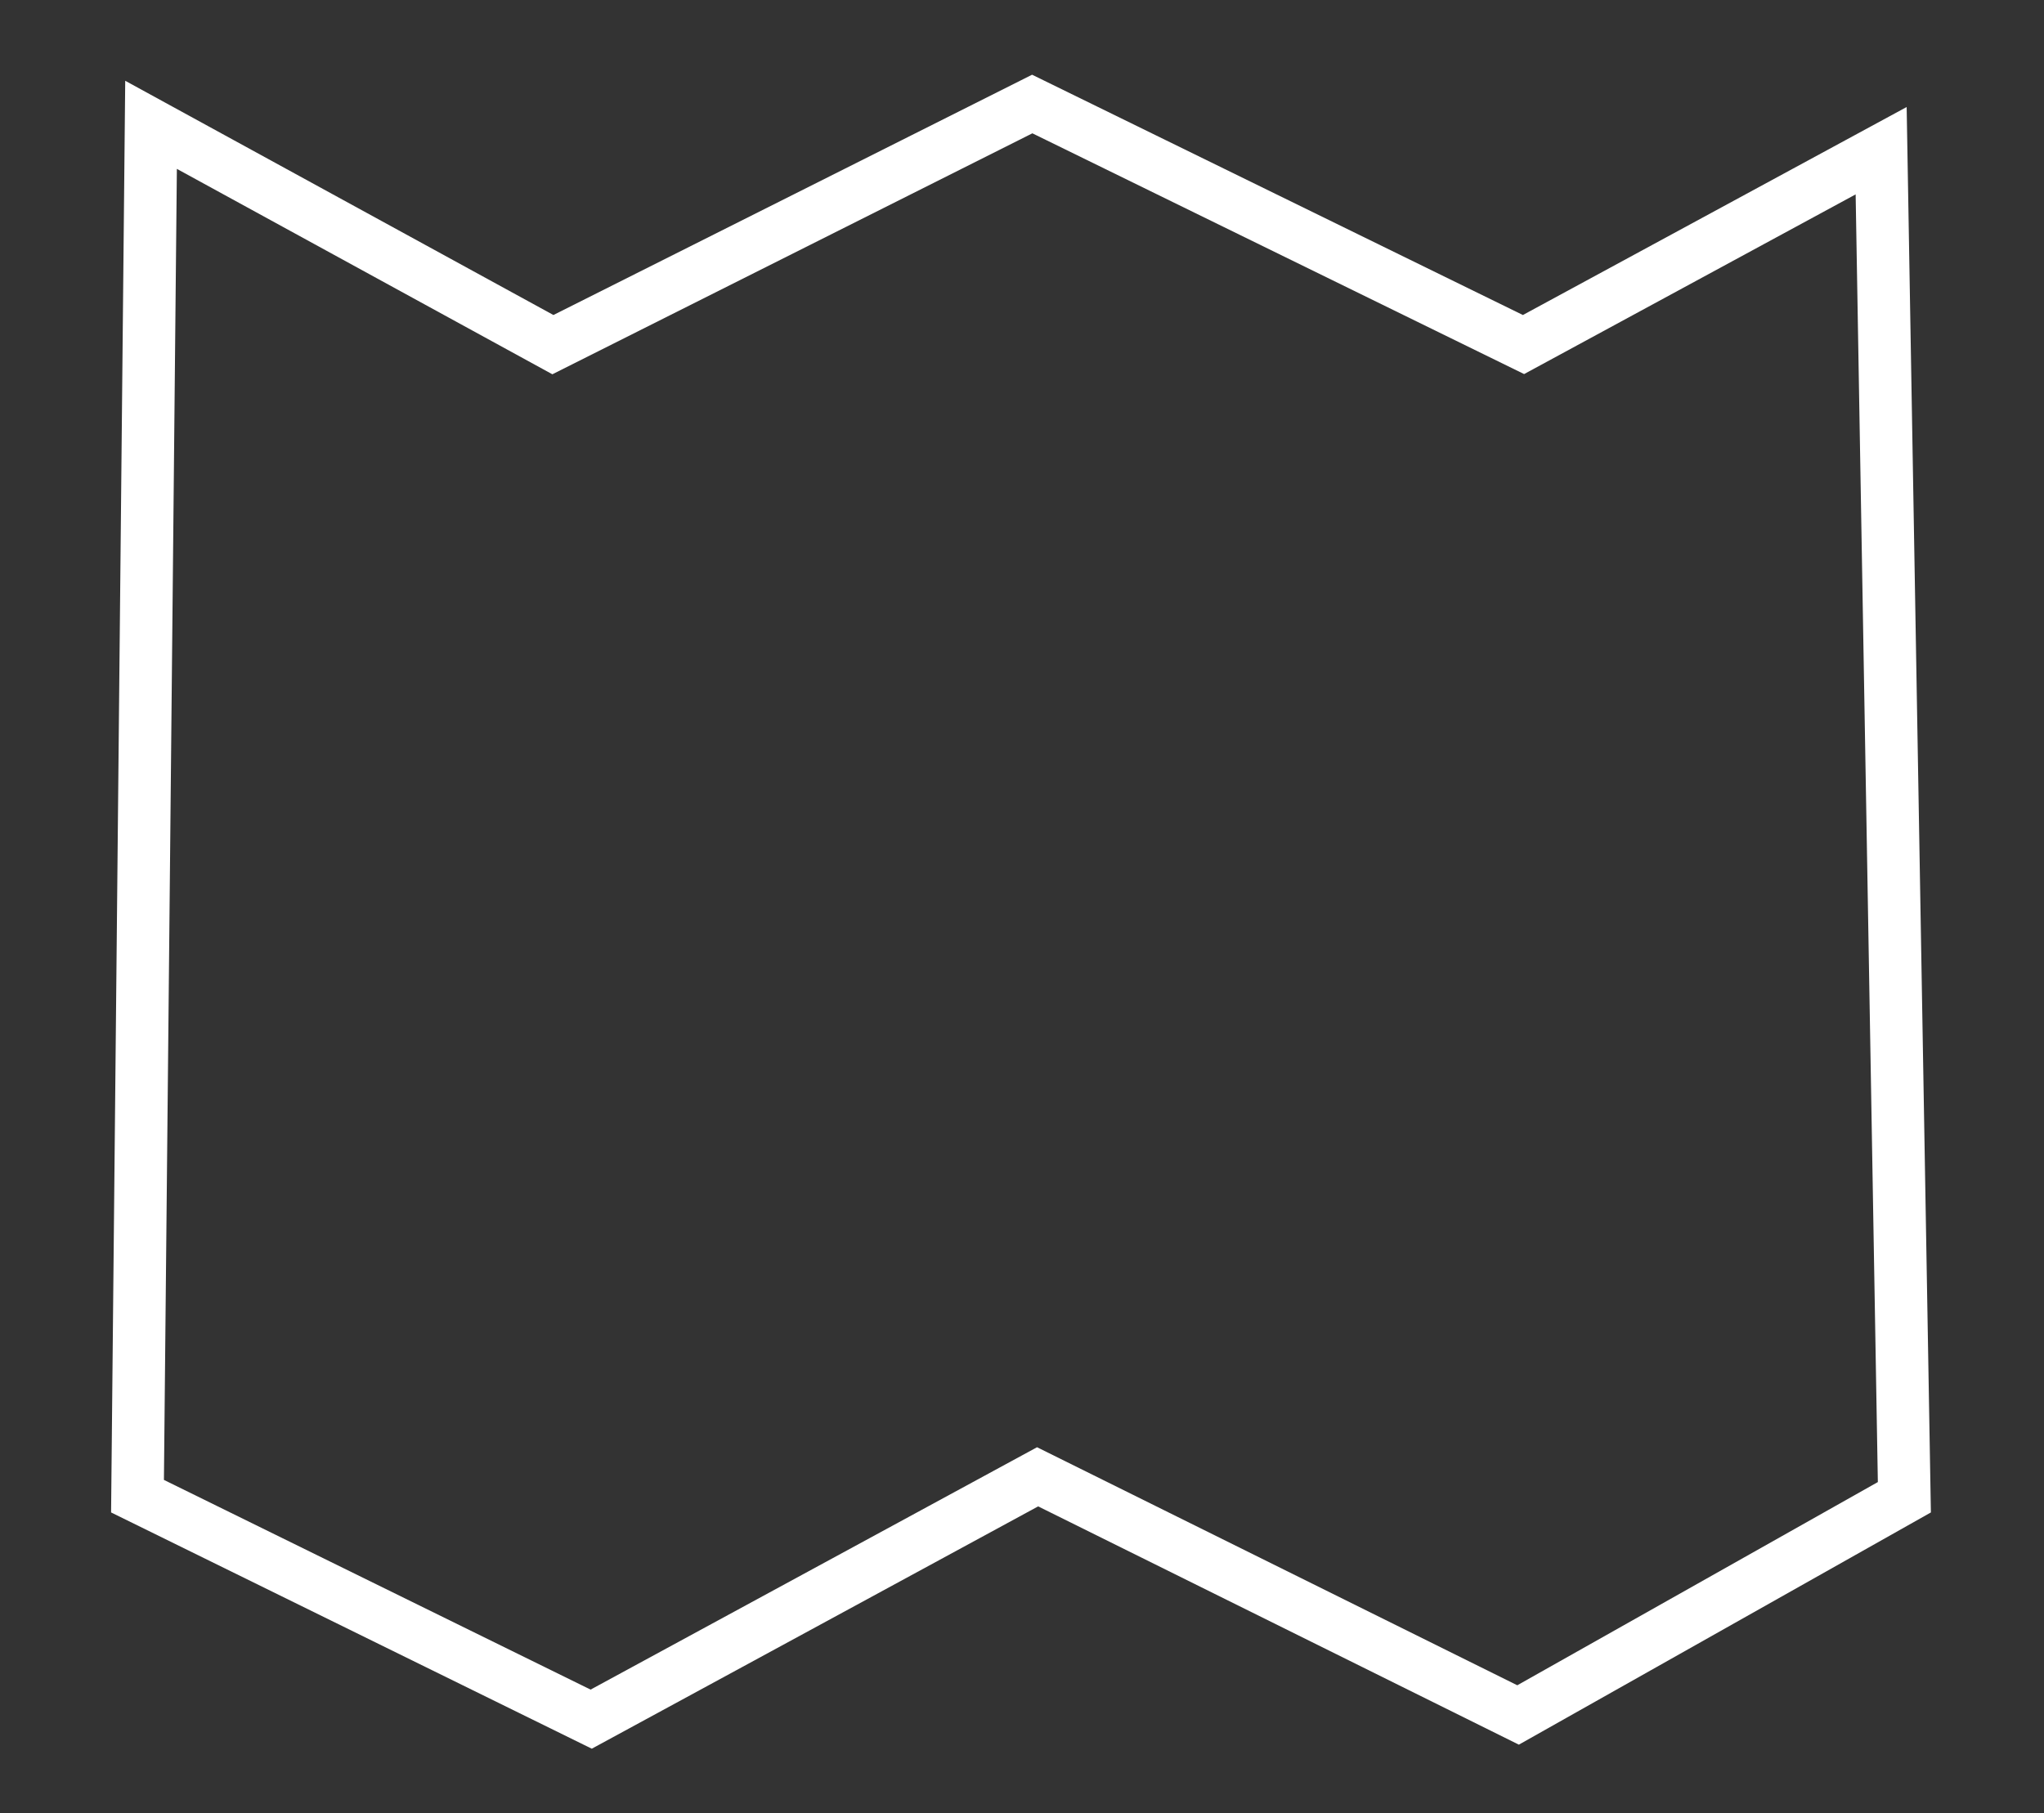 <?xml version="1.0" encoding="utf-8"?>
<svg width="506px" height="449px" viewBox="0 0 506 449" version="1.1" xmlns:xlink="http://www.w3.org/1999/xlink" xmlns="http://www.w3.org/2000/svg">
  <rect x="0" y="0" width="506" height="449" fill="#333333" stroke="none"/>
  <defs>
    <path d="M0 0L506 0L506 449L0 449L0 0Z" id="path_1" />
    <path d="M31 20L137 78L255.5 18.5L377 78L472 26.5L478 374.5L376 432L257 373L146.5 433L27.5 374.5L31 20Z" id="path_2" />
    <path d="M0 13.969L9.567 27.065" id="path_3" />
    <path d="M25.221 45.4L37.397 59.369" id="path_4" />
    <path d="M60.008 62.861L80.881 62.861" id="path_5" />
    <path d="M99.144 50.639L112.19 42.781" id="path_6" />
    <path d="M132.193 31.431L147.847 20.954" id="path_7" />
    <path d="M166.11 6.985L180.895 0" id="path_8" />
    <path d="M206.986 3.492L224.38 3.492" id="path_9" />
    <path d="M245.252 6.985L263.516 19.208" id="path_10" />
    <path d="M277.431 31.431L290.476 44.527" id="path_11" />
    <path d="M301.782 64.608L305.261 82.942" id="path_12" />
    <path d="M305.261 103.896L305.261 126.596" id="path_13" />
    <path d="M300.042 143.185L294.824 160.646" id="path_14" />
    <path d="M284.388 181.6L270.473 197.315" id="path_15" />
    <path d="M248.731 208.665L233.076 213.031" id="path_16" />
    <path d="M213.074 212.158L195.68 212.158" id="path_17" />
    <path d="M175.677 202.554L153.065 192.077" id="path_18" />
    <path d="M138.28 184.219L120.887 179.854" id="path_19" />
    <path d="M96.535 185.965L81.751 193.823" id="path_20" />
    <path d="M12.176 169.377L66.966 227" id="path_21" />
    <path d="M64.357 167.631L11.306 223.508" id="path_22" />
    <clipPath id="clip_1">
      <use xlink:href="#path_1" />
    </clipPath>
    <clipPath id="clip_2">
      <use xlink:href="#path_2" />
    </clipPath>
    <clipPath id="clip_3">
      <use xlink:href="#path_3" />
    </clipPath>
    <clipPath id="clip_4">
      <use xlink:href="#path_4" />
    </clipPath>
    <clipPath id="clip_5">
      <use xlink:href="#path_5" />
    </clipPath>
    <clipPath id="clip_6">
      <use xlink:href="#path_6" />
    </clipPath>
    <clipPath id="clip_7">
      <use xlink:href="#path_7" />
    </clipPath>
    <clipPath id="clip_8">
      <use xlink:href="#path_8" />
    </clipPath>
    <clipPath id="clip_9">
      <use xlink:href="#path_9" />
    </clipPath>
    <clipPath id="clip_10">
      <use xlink:href="#path_10" />
    </clipPath>
    <clipPath id="clip_11">
      <use xlink:href="#path_11" />
    </clipPath>
    <clipPath id="clip_12">
      <use xlink:href="#path_12" />
    </clipPath>
    <clipPath id="clip_13">
      <use xlink:href="#path_13" />
    </clipPath>
    <clipPath id="clip_14">
      <use xlink:href="#path_14" />
    </clipPath>
    <clipPath id="clip_15">
      <use xlink:href="#path_15" />
    </clipPath>
    <clipPath id="clip_16">
      <use xlink:href="#path_16" />
    </clipPath>
    <clipPath id="clip_17">
      <use xlink:href="#path_17" />
    </clipPath>
    <clipPath id="clip_18">
      <use xlink:href="#path_18" />
    </clipPath>
    <clipPath id="clip_19">
      <use xlink:href="#path_19" />
    </clipPath>
    <clipPath id="clip_20">
      <use xlink:href="#path_20" />
    </clipPath>
    <clipPath id="clip_21">
      <use xlink:href="#path_21" />
    </clipPath>
    <clipPath id="clip_22">
      <use xlink:href="#path_22" />
    </clipPath>
  </defs>
  <g id="Frame" clip-path="url(#clip_1)">
    <path d="M0 0L506 0L506 449L0 449L0 0Z" id="Frame" fill="#FFFFFF" fill-opacity="0" fill-rule="evenodd" stroke="none" />
    <g id="Vector">
      <g clip-path="url(#clip_2)">
        <use xlink:href="#path_2" fill="none" stroke="#FFFFFF" stroke-width="26" />
      </g>
    </g>
    <g id="Group" transform="matrix(-1 0 0 1 406 112)">
      <g id="Vector-2">
        <g clip-path="url(#clip_3)">
          <use xlink:href="#path_3" fill="none" stroke="#FFFFFF" stroke-width="26" />
        </g>
      </g>
      <g id="Vector-3">
        <g clip-path="url(#clip_4)">
          <use xlink:href="#path_4" fill="none" stroke="#FFFFFF" stroke-width="26" />
        </g>
      </g>
      <g id="Vector-4">
        <g clip-path="url(#clip_5)">
          <use xlink:href="#path_5" fill="none" stroke="#FFFFFF" stroke-width="26" />
        </g>
      </g>
      <g id="Vector-5">
        <g clip-path="url(#clip_6)">
          <use xlink:href="#path_6" fill="none" stroke="#FFFFFF" stroke-width="26" />
        </g>
      </g>
      <g id="Vector-6">
        <g clip-path="url(#clip_7)">
          <use xlink:href="#path_7" fill="none" stroke="#FFFFFF" stroke-width="26" />
        </g>
      </g>
      <g id="Vector-7">
        <g clip-path="url(#clip_8)">
          <use xlink:href="#path_8" fill="none" stroke="#FFFFFF" stroke-width="26" />
        </g>
      </g>
      <g id="Vector-8">
        <g clip-path="url(#clip_9)">
          <use xlink:href="#path_9" fill="none" stroke="#FFFFFF" stroke-width="26" />
        </g>
      </g>
      <g id="Vector-9">
        <g clip-path="url(#clip_10)">
          <use xlink:href="#path_10" fill="none" stroke="#FFFFFF" stroke-width="26" />
        </g>
      </g>
      <g id="Vector-10">
        <g clip-path="url(#clip_11)">
          <use xlink:href="#path_11" fill="none" stroke="#FFFFFF" stroke-width="26" />
        </g>
      </g>
      <g id="Vector-11">
        <g clip-path="url(#clip_12)">
          <use xlink:href="#path_12" fill="none" stroke="#FFFFFF" stroke-width="26" />
        </g>
      </g>
      <g id="Vector-12">
        <g clip-path="url(#clip_13)">
          <use xlink:href="#path_13" fill="none" stroke="#FFFFFF" stroke-width="26" />
        </g>
      </g>
      <g id="Vector-13">
        <g clip-path="url(#clip_14)">
          <use xlink:href="#path_14" fill="none" stroke="#FFFFFF" stroke-width="26" />
        </g>
      </g>
      <g id="Vector-14">
        <g clip-path="url(#clip_15)">
          <use xlink:href="#path_15" fill="none" stroke="#FFFFFF" stroke-width="26" />
        </g>
      </g>
      <g id="Vector-15">
        <g clip-path="url(#clip_16)">
          <use xlink:href="#path_16" fill="none" stroke="#FFFFFF" stroke-width="26" />
        </g>
      </g>
      <g id="Vector-16">
        <g clip-path="url(#clip_17)">
          <use xlink:href="#path_17" fill="none" stroke="#FFFFFF" stroke-width="26" />
        </g>
      </g>
      <g id="Vector-17">
        <g clip-path="url(#clip_18)">
          <use xlink:href="#path_18" fill="none" stroke="#FFFFFF" stroke-width="26" />
        </g>
      </g>
      <g id="Vector-18">
        <g clip-path="url(#clip_19)">
          <use xlink:href="#path_19" fill="none" stroke="#FFFFFF" stroke-width="26" />
        </g>
      </g>
      <g id="Vector-19">
        <g clip-path="url(#clip_20)">
          <use xlink:href="#path_20" fill="none" stroke="#FFFFFF" stroke-width="26" />
        </g>
      </g>
      <g id="Vector-20">
        <g clip-path="url(#clip_21)">
          <use xlink:href="#path_21" fill="none" stroke="#FFFFFF" stroke-width="26" />
        </g>
      </g>
      <g id="Vector-21">
        <g clip-path="url(#clip_22)">
          <use xlink:href="#path_22" fill="none" stroke="#FFFFFF" stroke-width="26" />
        </g>
      </g>
    </g>
  </g>
</svg>